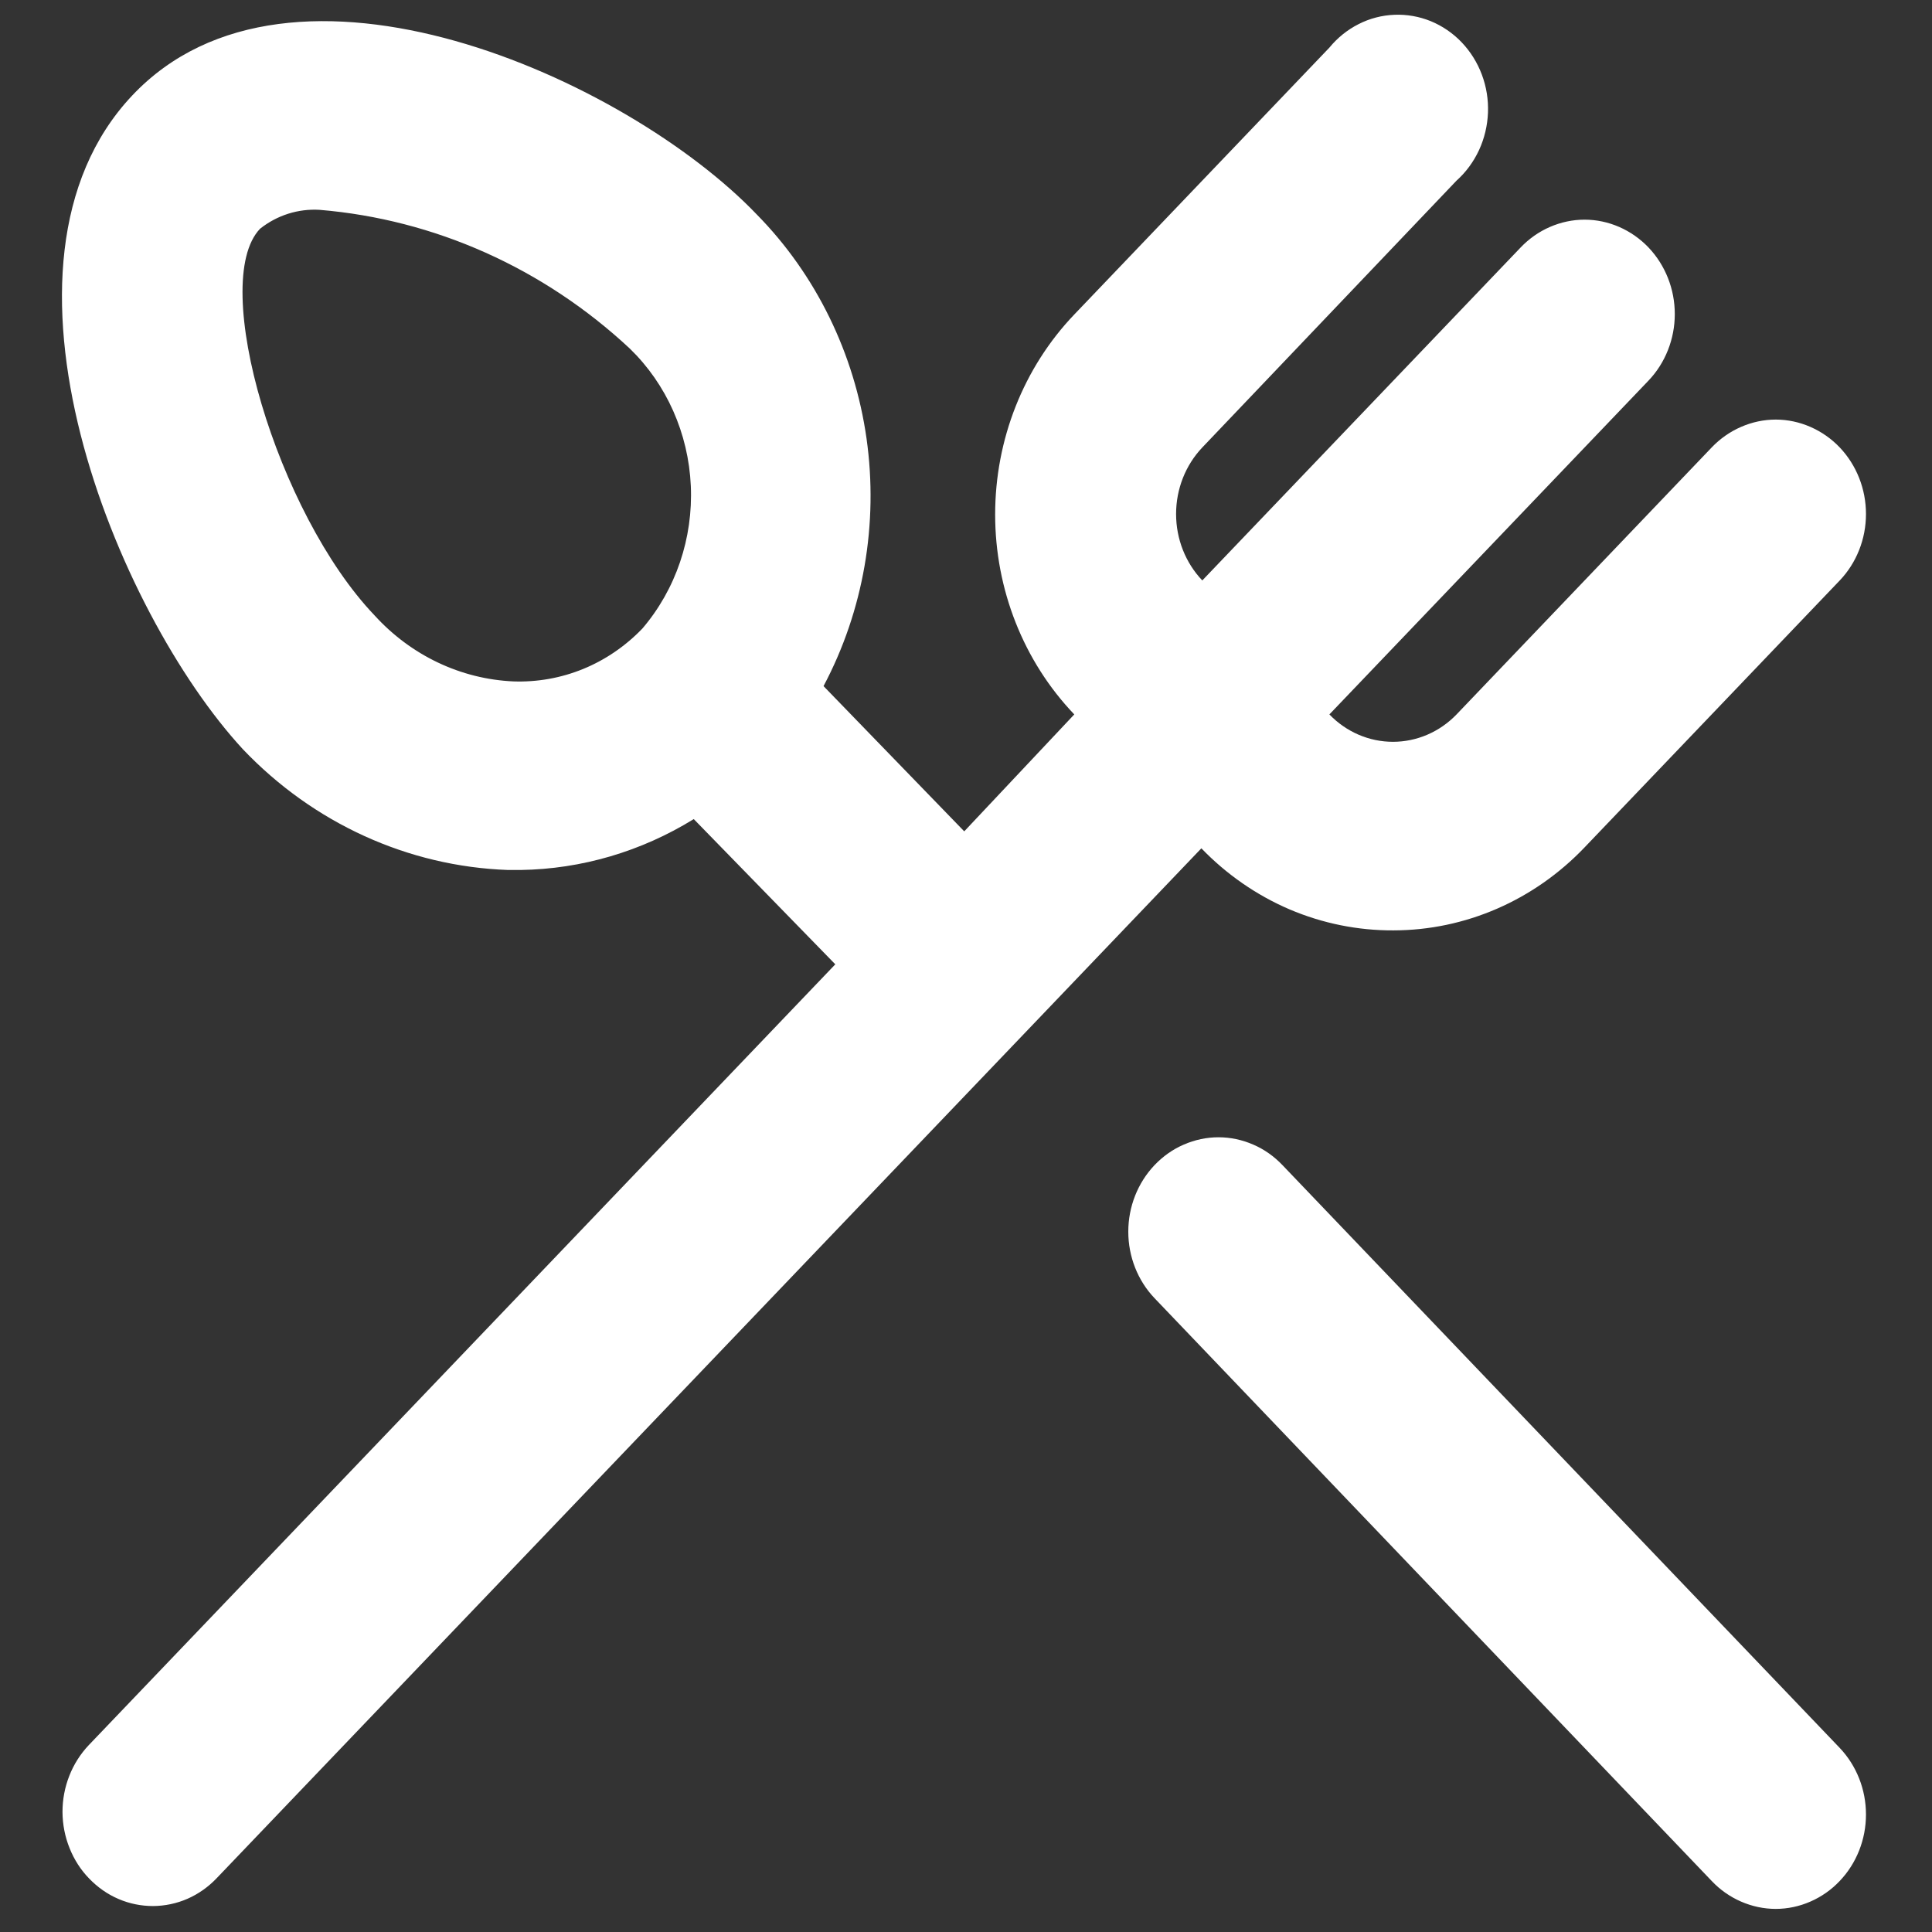 <svg width="23" height="23" viewBox="0 0 23 23" fill="none" xmlns="http://www.w3.org/2000/svg">
<rect x="0" y="0" width="23" height="23" fill="#333333" stroke="none"/>
<path d="M15.268 13.871C15.168 13.766 15.05 13.682 14.919 13.626C14.788 13.569 14.648 13.539 14.506 13.539C14.364 13.539 14.224 13.569 14.093 13.626C13.962 13.682 13.844 13.766 13.744 13.871C13.544 14.082 13.432 14.366 13.432 14.663C13.432 14.959 13.544 15.244 13.744 15.454L20.377 22.392C20.477 22.498 20.596 22.581 20.727 22.638C20.858 22.695 20.998 22.725 21.14 22.725C21.281 22.725 21.422 22.695 21.552 22.638C21.683 22.581 21.802 22.498 21.902 22.392C22.102 22.182 22.214 21.898 22.214 21.601C22.214 21.304 22.102 21.02 21.902 20.809L15.268 13.871ZM16.588 11.076C17.442 11.075 18.261 10.72 18.864 10.088L21.902 6.91C22.102 6.7 22.214 6.416 22.214 6.119C22.214 5.822 22.102 5.538 21.902 5.327C21.802 5.222 21.683 5.139 21.552 5.082C21.422 5.025 21.281 4.995 21.14 4.995C20.998 4.995 20.858 5.025 20.727 5.082C20.596 5.139 20.477 5.222 20.377 5.327L17.34 8.505C17.139 8.714 16.866 8.831 16.583 8.831C16.299 8.831 16.027 8.714 15.826 8.505L19.626 4.53C19.826 4.32 19.938 4.035 19.938 3.739C19.938 3.442 19.826 3.158 19.626 2.947C19.526 2.842 19.407 2.759 19.277 2.702C19.146 2.645 19.006 2.615 18.864 2.615C18.722 2.615 18.582 2.645 18.451 2.702C18.32 2.759 18.202 2.842 18.102 2.947L14.313 6.91C14.113 6.7 14.001 6.416 14.001 6.119C14.001 5.822 14.113 5.538 14.313 5.327L17.34 2.15C17.452 2.05 17.543 1.926 17.608 1.786C17.672 1.647 17.708 1.495 17.714 1.341C17.72 1.186 17.695 1.032 17.641 0.888C17.587 0.744 17.505 0.613 17.401 0.504C17.296 0.394 17.171 0.309 17.033 0.252C16.895 0.196 16.748 0.17 16.6 0.176C16.452 0.182 16.307 0.219 16.174 0.287C16.041 0.354 15.922 0.45 15.826 0.567L12.789 3.744C12.185 4.376 11.847 5.232 11.847 6.125C11.847 7.017 12.185 7.873 12.789 8.505L11.479 9.897L9.804 8.168C10.28 7.271 10.459 6.235 10.316 5.221C10.172 4.206 9.713 3.269 9.01 2.554C7.464 0.938 3.461 -0.87 1.571 1.14C-0.318 3.149 1.389 7.292 2.892 8.92C3.731 9.801 4.859 10.315 6.048 10.357H6.198C6.924 10.346 7.634 10.137 8.259 9.751L9.944 11.48L1.056 20.776C0.957 20.881 0.878 21.005 0.825 21.141C0.771 21.278 0.744 21.424 0.744 21.571C0.745 21.719 0.773 21.865 0.828 22.001C0.882 22.137 0.961 22.261 1.062 22.364C1.162 22.468 1.28 22.551 1.411 22.607C1.541 22.663 1.681 22.691 1.822 22.691C1.963 22.69 2.103 22.661 2.233 22.604C2.363 22.547 2.481 22.463 2.58 22.359L12.241 12.255L14.302 10.099C14.603 10.411 14.96 10.658 15.352 10.826C15.744 10.993 16.165 11.078 16.588 11.076ZM7.647 7.483C7.446 7.692 7.206 7.856 6.942 7.964C6.678 8.072 6.395 8.122 6.112 8.112C5.484 8.084 4.892 7.802 4.459 7.326C3.3 6.113 2.484 3.363 3.096 2.723C3.299 2.562 3.55 2.483 3.804 2.498C5.174 2.612 6.471 3.192 7.497 4.149C7.935 4.573 8.196 5.16 8.224 5.784C8.252 6.407 8.045 7.018 7.647 7.483Z" fill="white"/>
</svg>
